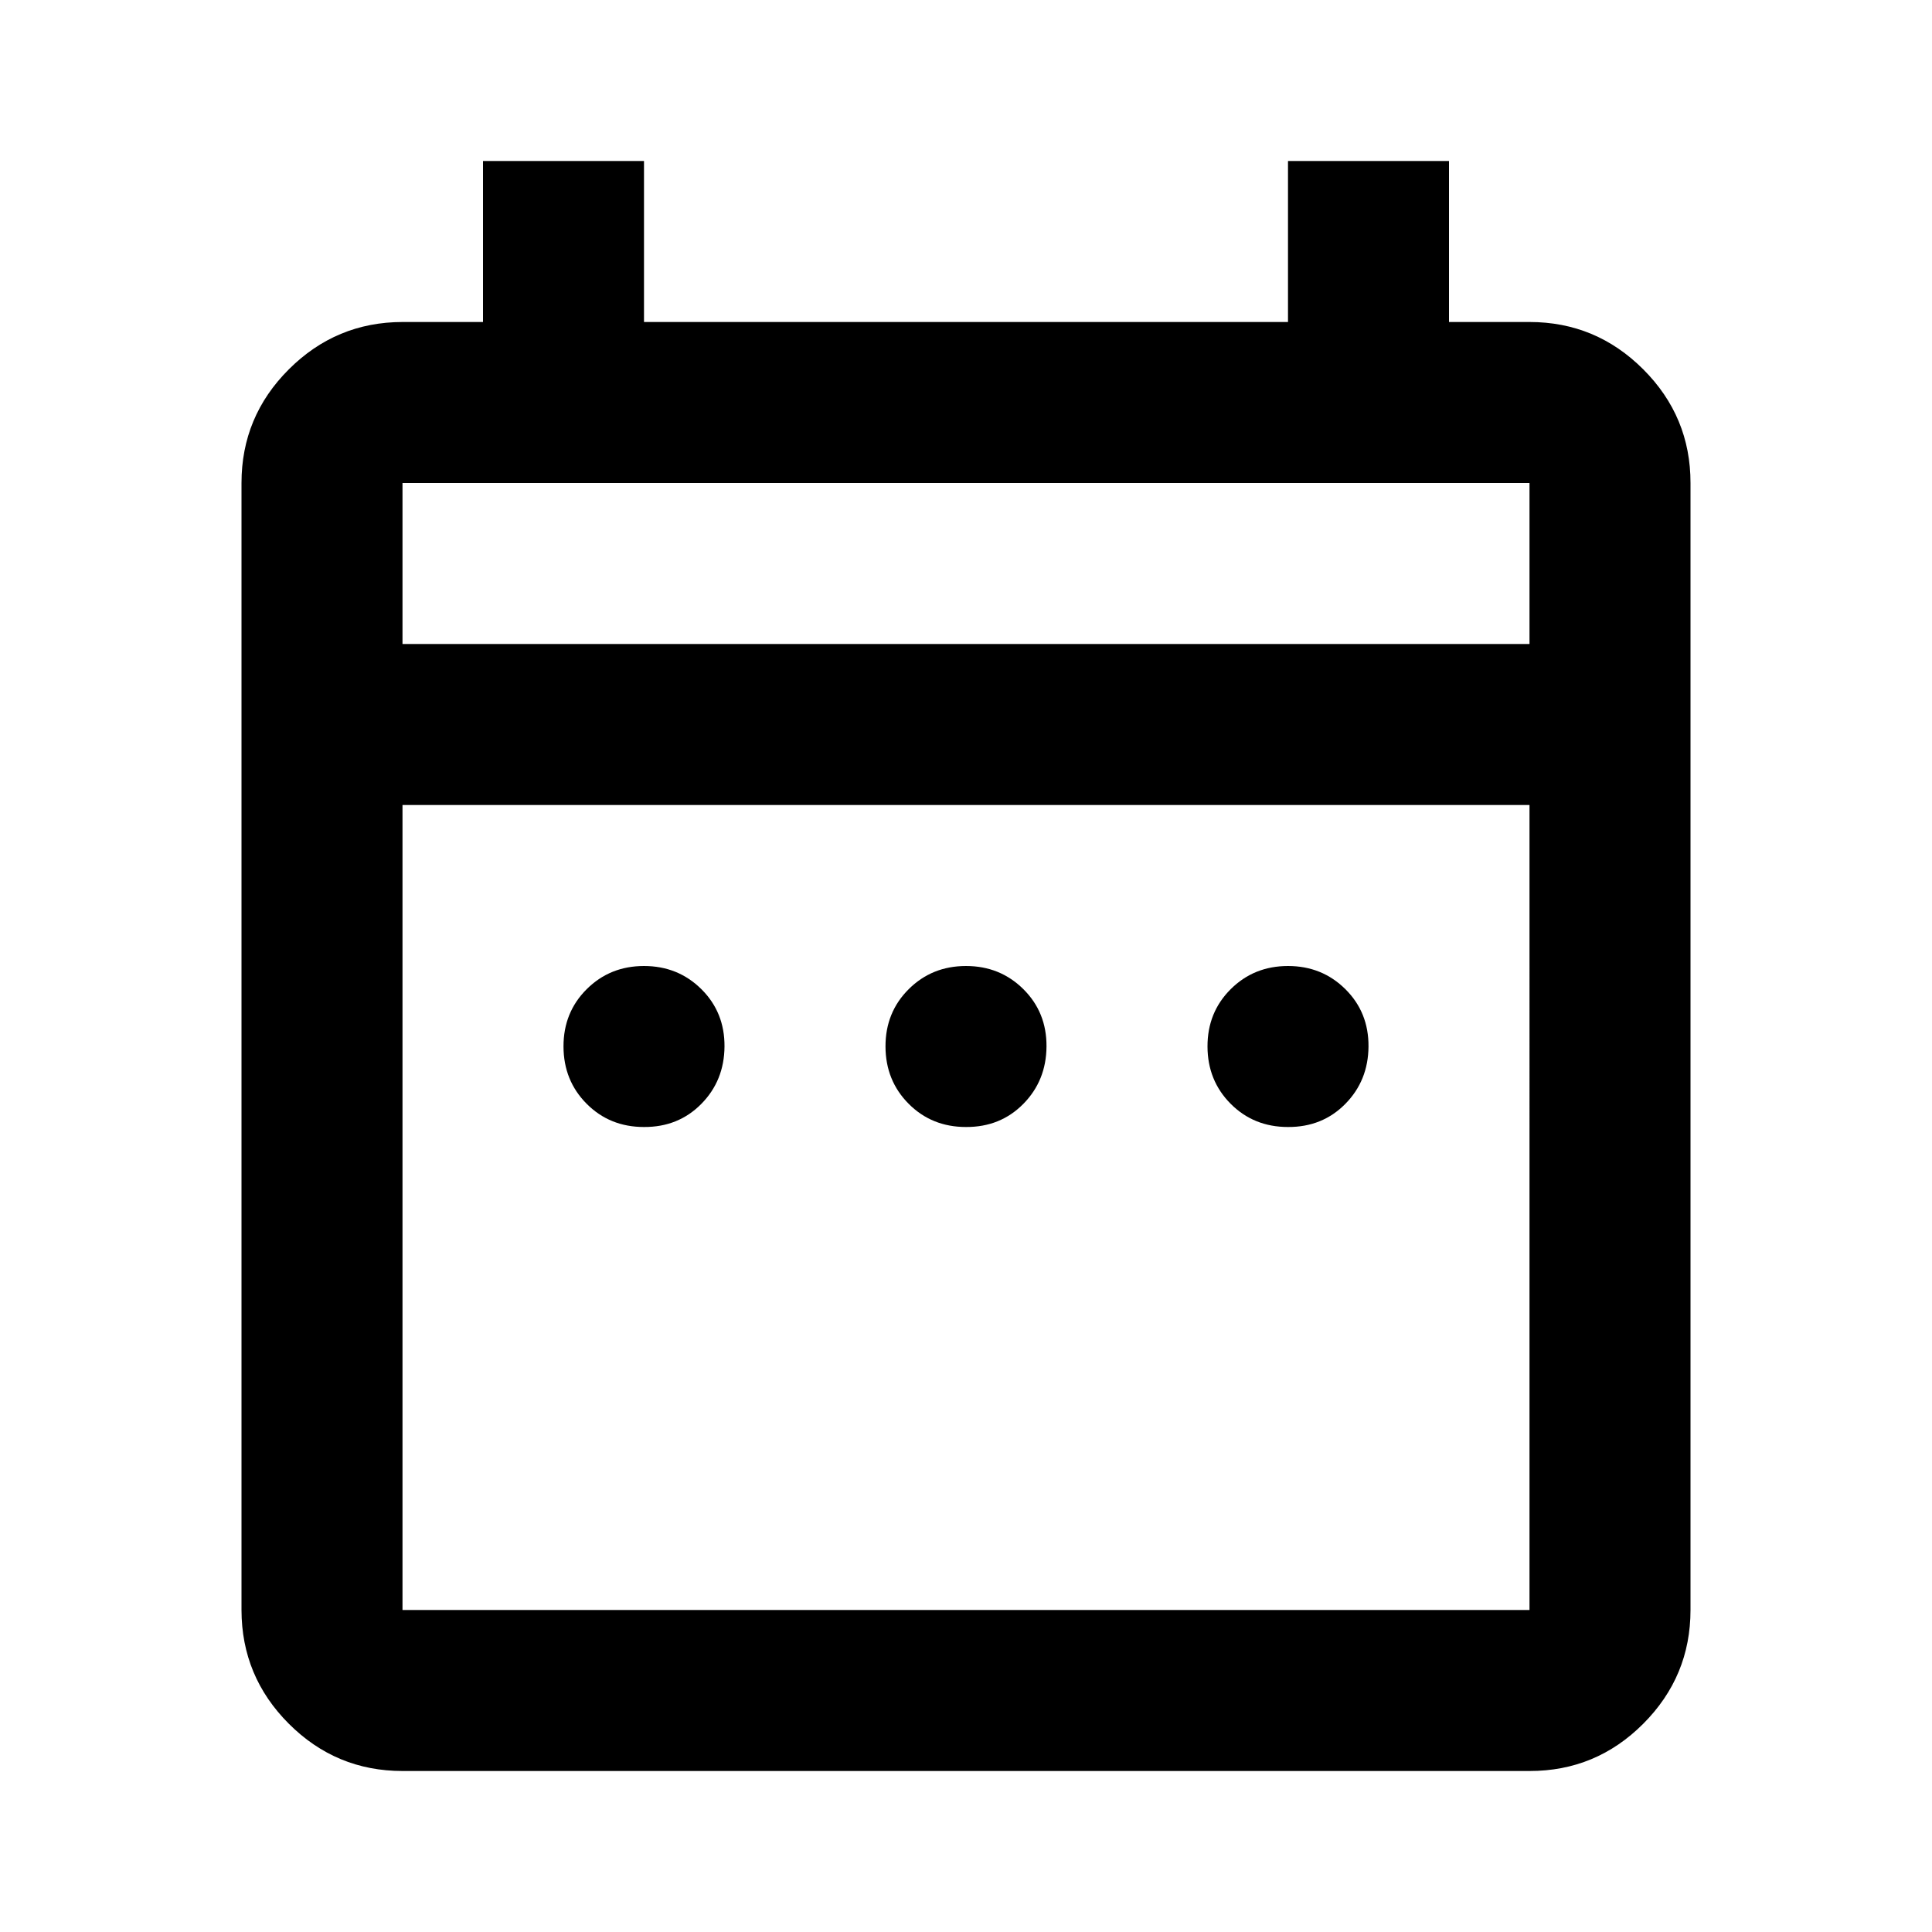<svg xmlns="http://www.w3.org/2000/svg" width="3em" height="3em" viewBox="0 0 24 24"><path fill="currentColor" d="M8 14q-.425 0-.712-.288T7 13t.288-.712T8 12t.713.288T9 13t-.288.713T8 14m4 0q-.425 0-.712-.288T11 13t.288-.712T12 12t.713.288T13 13t-.288.713T12 14m4 0q-.425 0-.712-.288T15 13t.288-.712T16 12t.713.288T17 13t-.288.713T16 14M5 22q-.825 0-1.412-.587T3 20V6q0-.825.588-1.412T5 4h1V2h2v2h8V2h2v2h1q.825 0 1.413.588T21 6v14q0 .825-.587 1.413T19 22zm0-2h14V10H5zM5 8h14V6H5zm0 0V6z"/></svg>